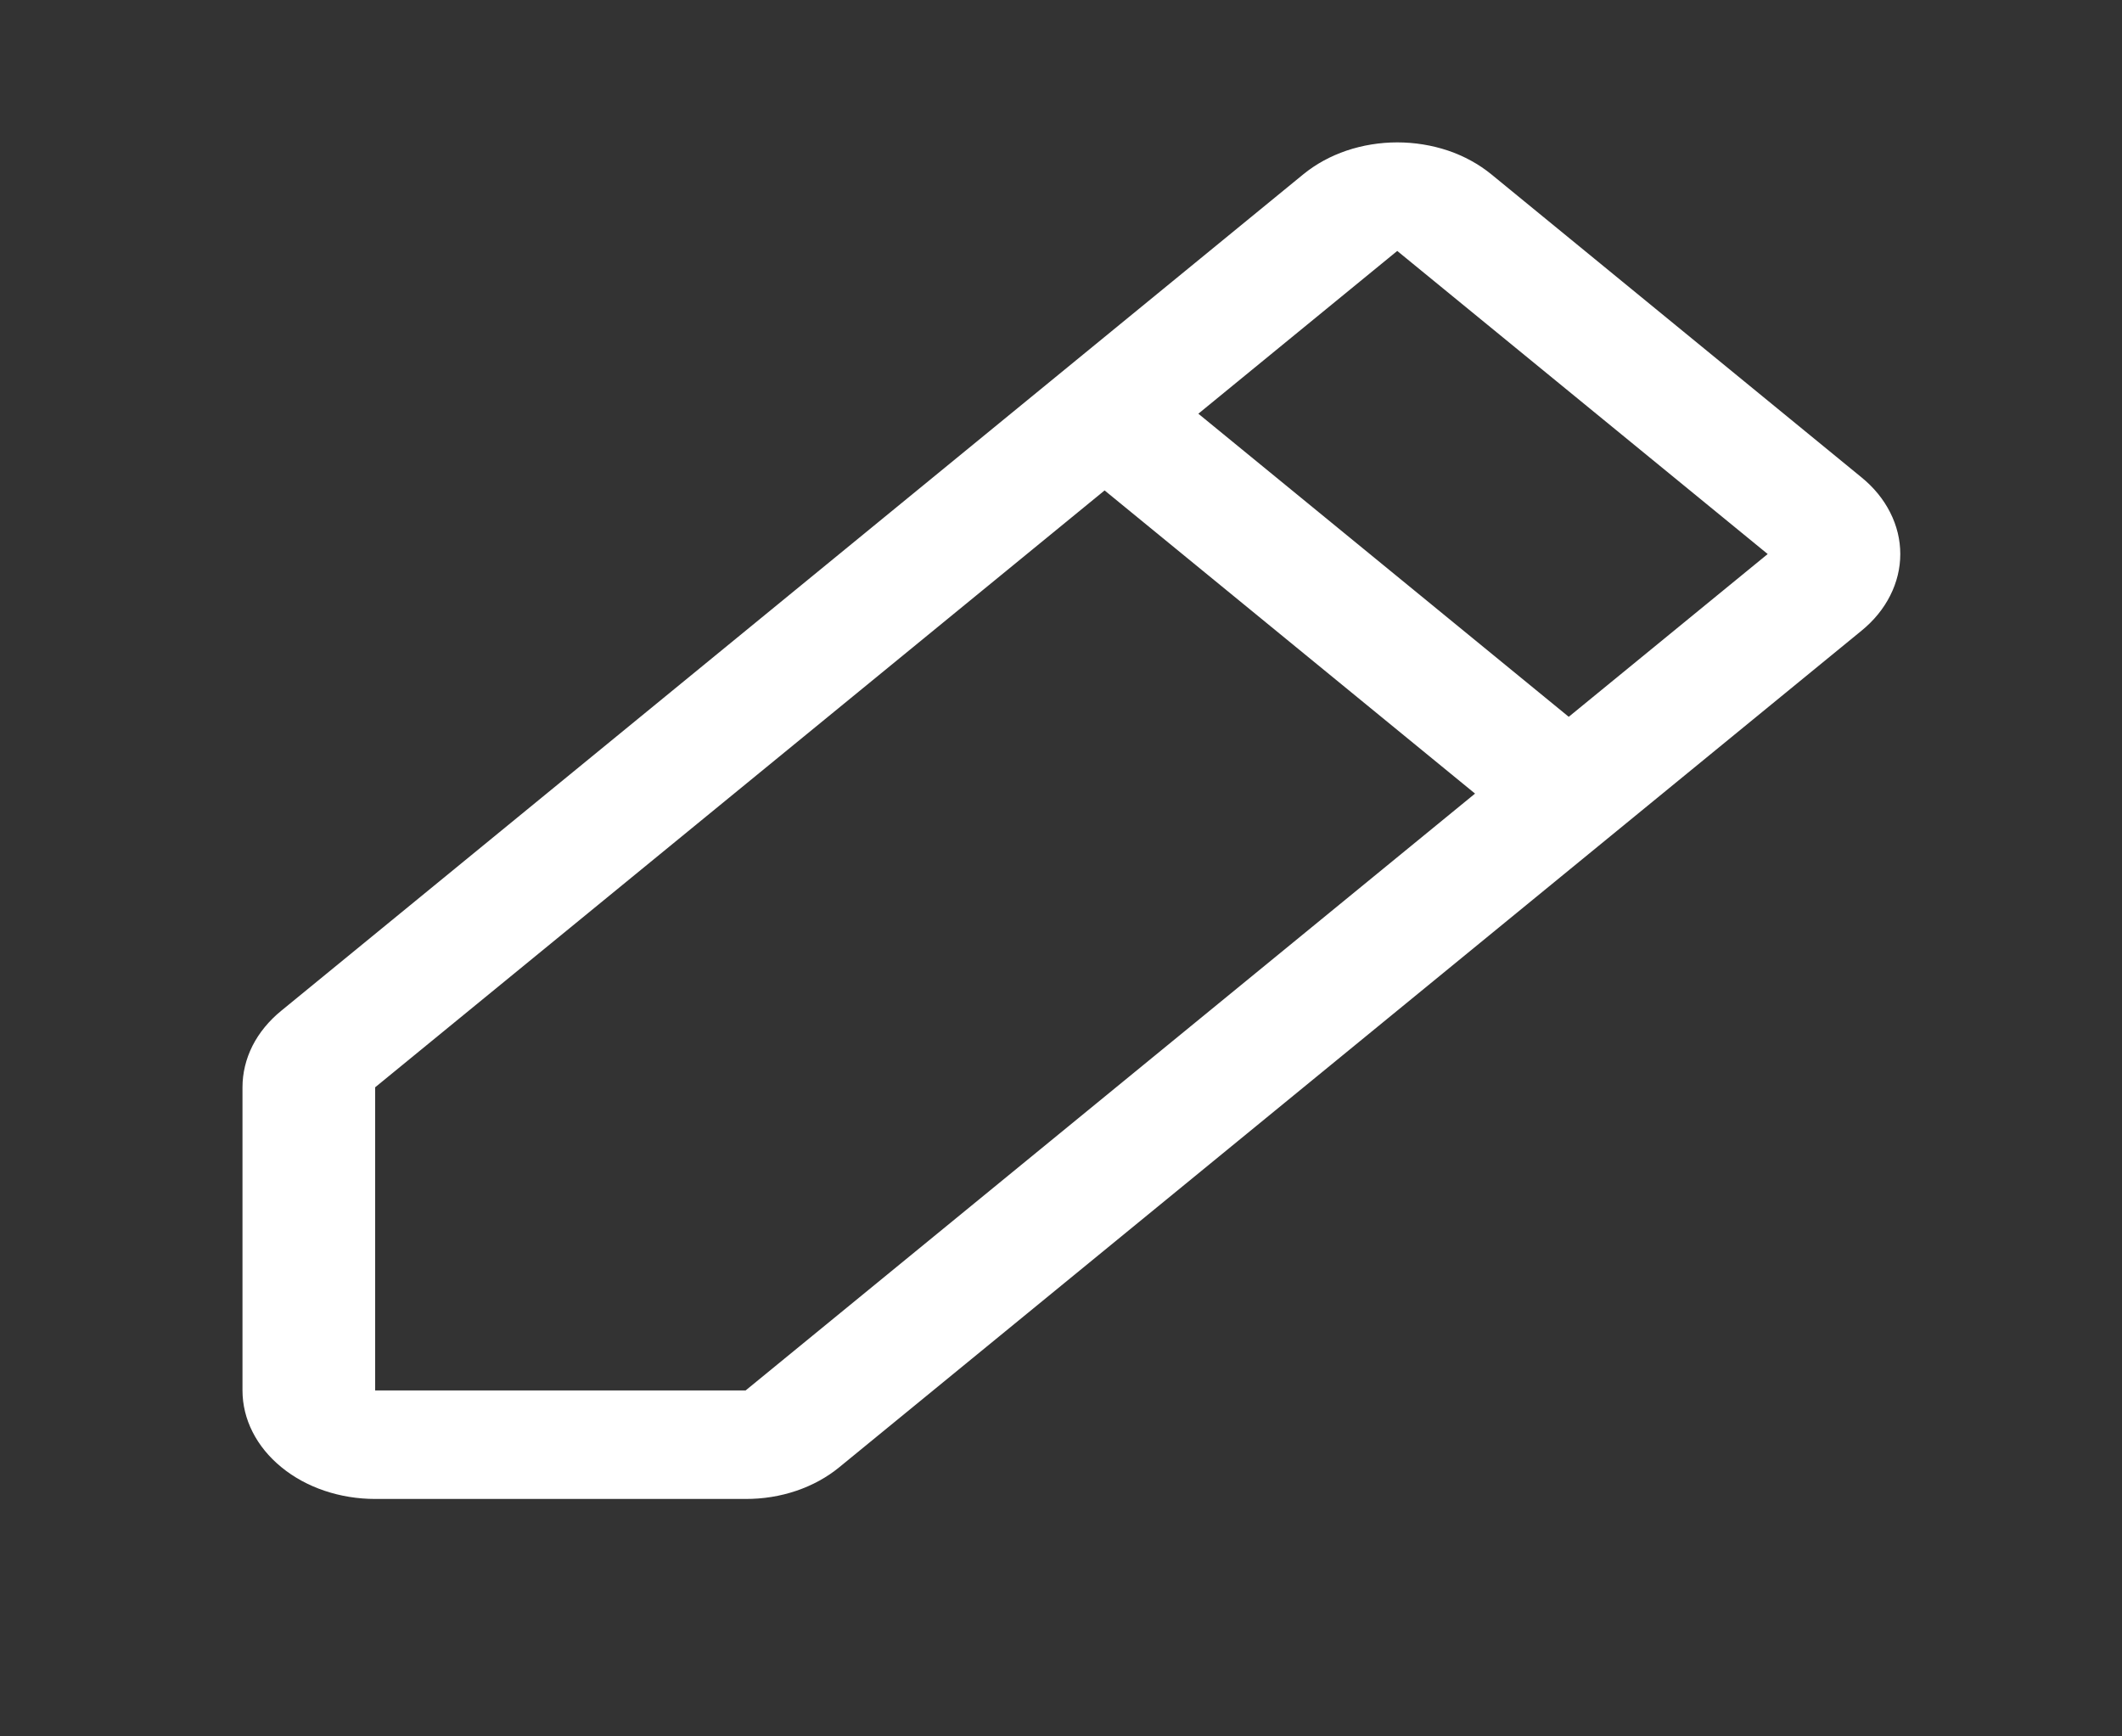 <svg width="33" height="27" viewBox="0 0 33 27" fill="none" xmlns="http://www.w3.org/2000/svg">
<rect x="0" y="0" width="33" height="27" fill="#333333" stroke="none"/>
<path d="M28.948 7.422L23.189 2.708C22.997 2.552 22.77 2.427 22.52 2.342C22.269 2.258 22.001 2.214 21.73 2.214C21.459 2.214 21.191 2.258 20.941 2.342C20.69 2.427 20.463 2.552 20.271 2.708L4.376 15.715C4.184 15.871 4.031 16.057 3.927 16.261C3.824 16.466 3.771 16.686 3.771 16.907V21.621C3.771 22.069 3.989 22.498 4.376 22.814C4.762 23.131 5.287 23.308 5.834 23.308H11.595C11.866 23.309 12.134 23.266 12.384 23.181C12.635 23.096 12.862 22.971 13.053 22.814L28.948 9.808C29.14 9.652 29.292 9.466 29.395 9.261C29.499 9.056 29.552 8.837 29.552 8.615C29.552 8.393 29.499 8.174 29.395 7.969C29.292 7.764 29.14 7.578 28.948 7.422ZM11.595 21.621H5.834V16.907L17.178 7.626L22.939 12.34L11.595 21.621ZM24.396 11.146L18.636 6.433L21.729 3.902L27.49 8.615L24.396 11.146Z" fill="white"/>
</svg>
